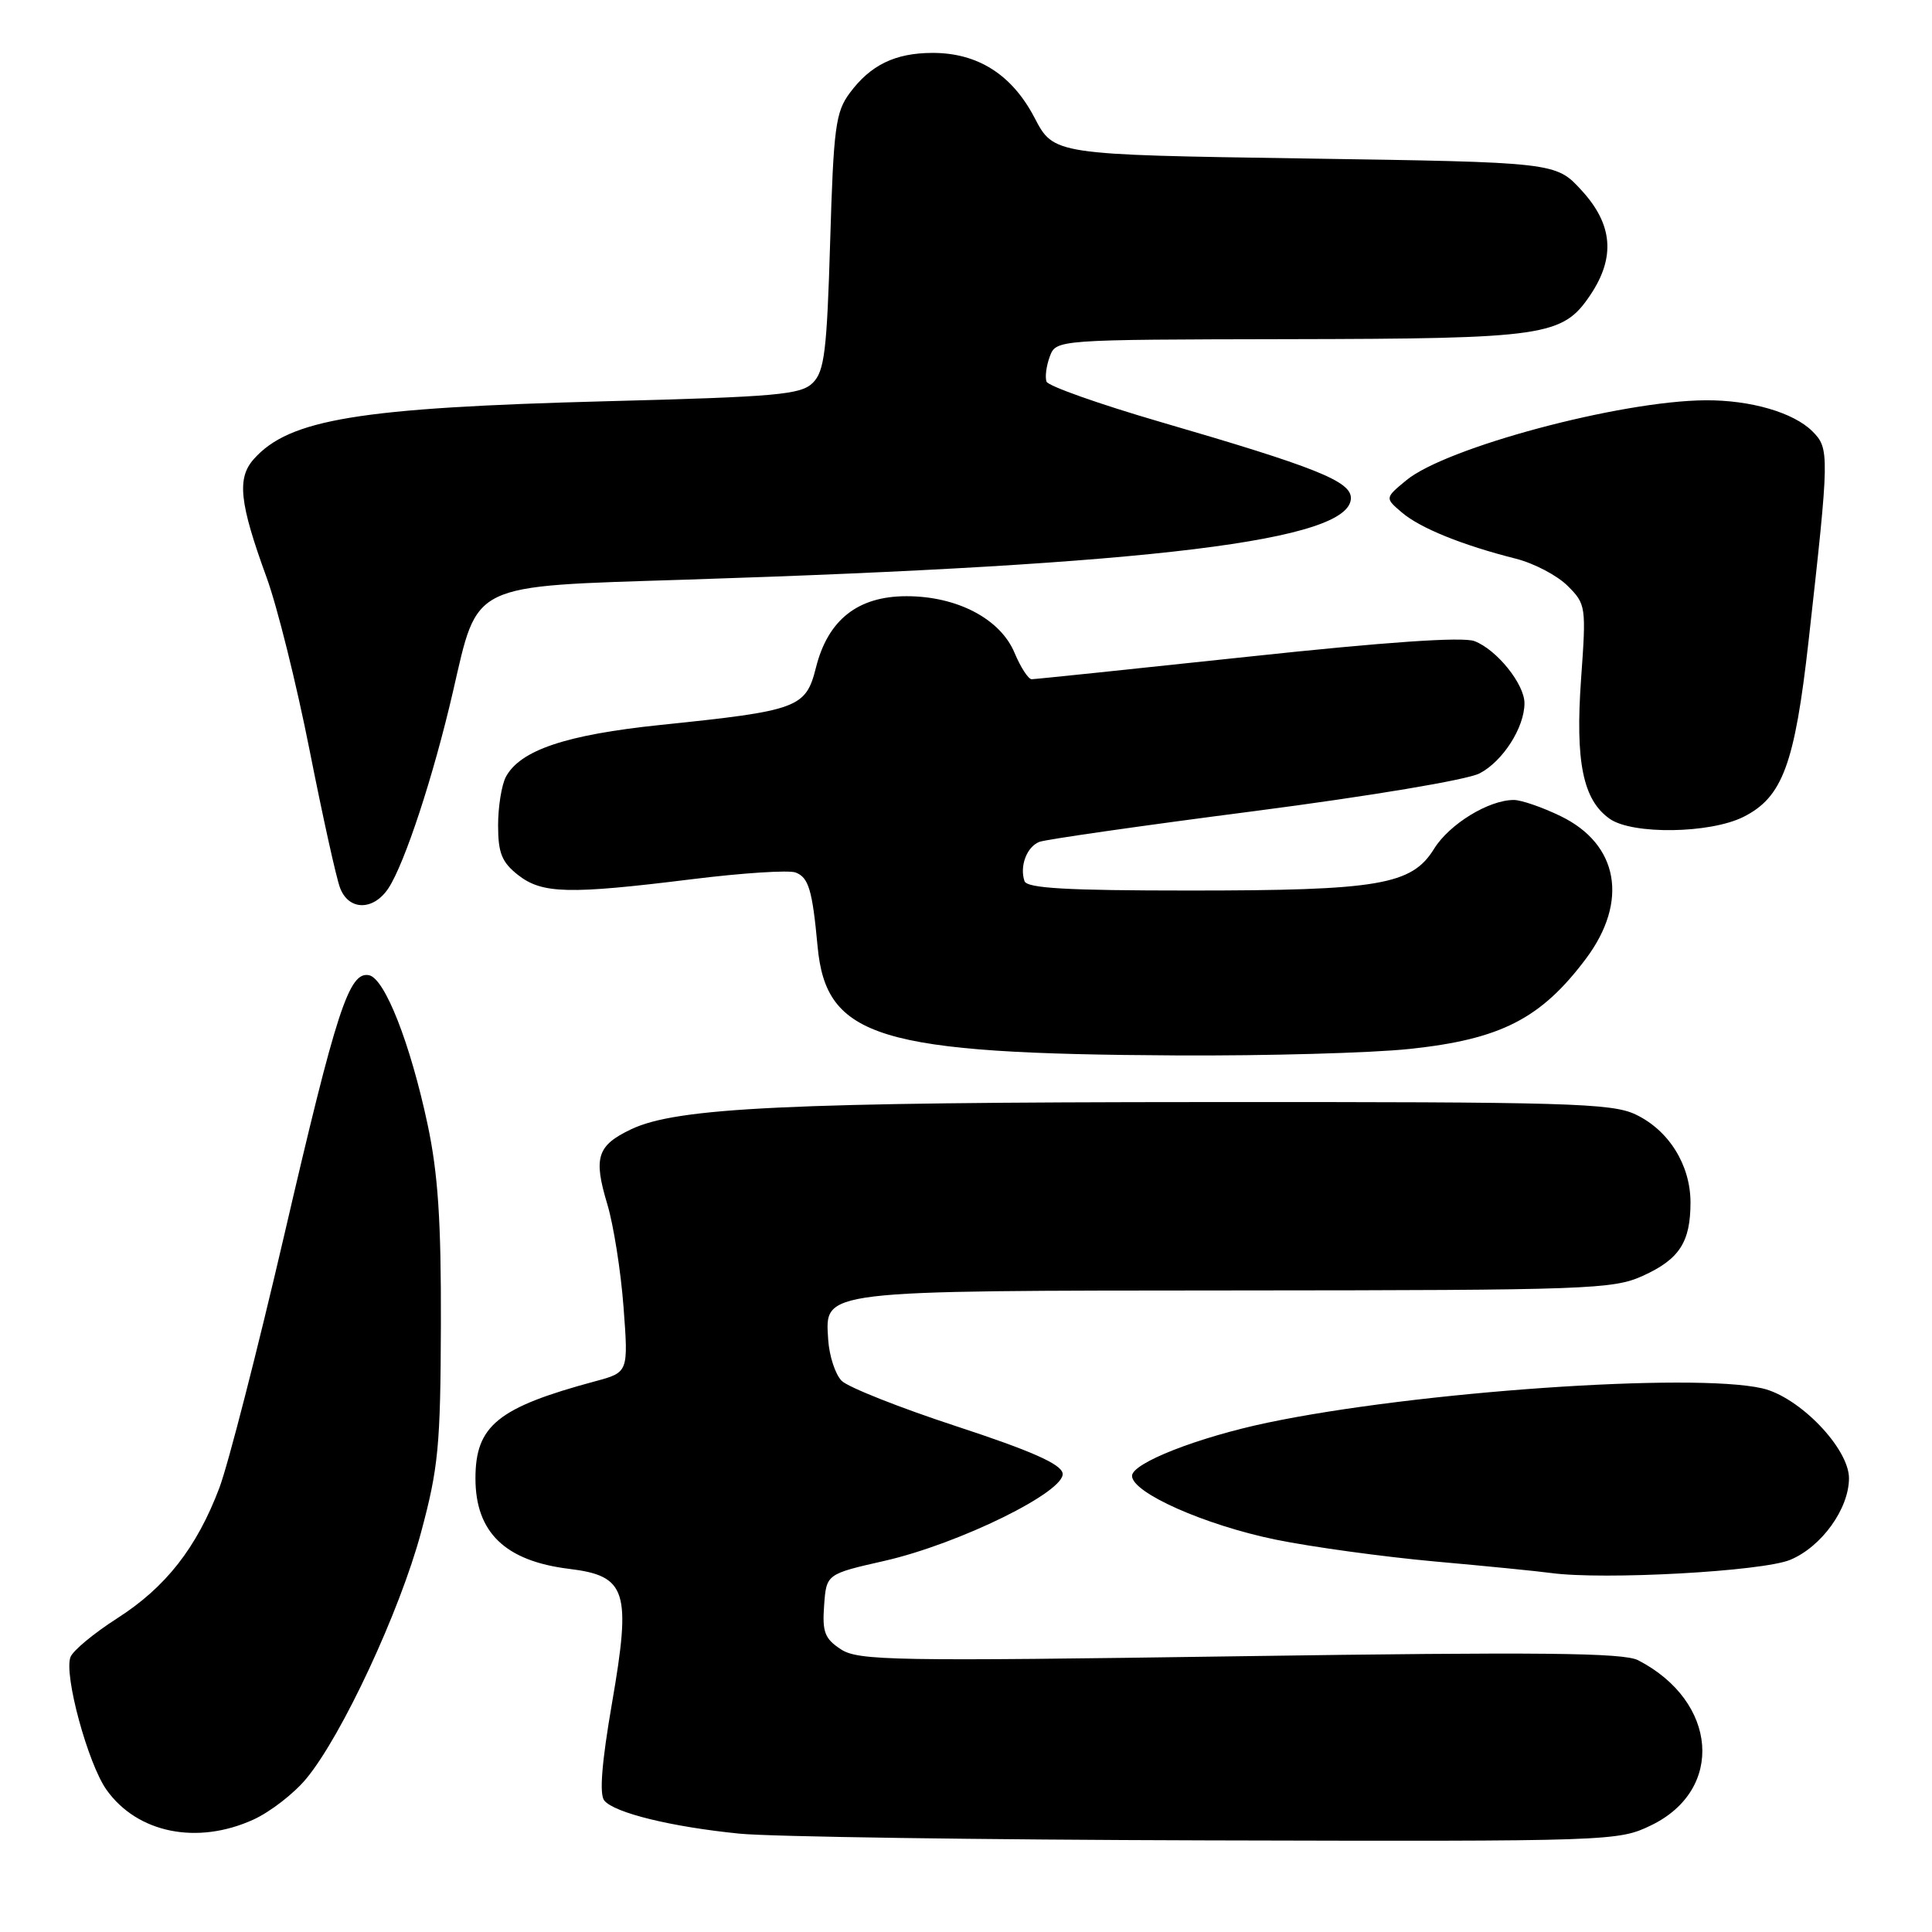 <?xml version="1.0" encoding="UTF-8" standalone="no"?>
<!DOCTYPE svg PUBLIC "-//W3C//DTD SVG 1.1//EN" "http://www.w3.org/Graphics/SVG/1.1/DTD/svg11.dtd" >
<svg xmlns="http://www.w3.org/2000/svg" xmlns:xlink="http://www.w3.org/1999/xlink" version="1.1" viewBox="0 0 256 256">
 <g >
 <path fill="currentColor"
d=" M 218.79 241.86 C 228.54 237.14 227.61 225.44 217.06 219.99 C 215.13 218.99 204.02 218.88 164.28 219.46 C 118.35 220.13 113.72 220.05 111.42 218.54 C 109.28 217.14 108.94 216.25 109.20 212.73 C 109.50 208.57 109.50 208.57 117.21 206.82 C 127.12 204.56 141.26 197.60 140.80 195.21 C 140.57 193.98 136.60 192.23 126.76 189.00 C 119.22 186.53 112.36 183.81 111.52 182.96 C 110.68 182.11 109.88 179.66 109.74 177.52 C 109.33 170.90 108.26 171.03 164.00 170.99 C 210.39 170.96 213.76 170.84 217.67 169.06 C 222.53 166.86 224.00 164.59 224.00 159.32 C 223.99 154.35 221.12 149.76 216.72 147.67 C 213.56 146.17 207.65 146.00 159.85 146.03 C 104.38 146.05 89.69 146.75 83.62 149.64 C 79.11 151.79 78.61 153.38 80.47 159.56 C 81.29 162.28 82.26 168.40 82.62 173.17 C 83.27 181.84 83.27 181.84 78.89 183.02 C 65.96 186.50 63.00 188.90 63.00 195.89 C 63.00 203.04 66.93 206.84 75.40 207.88 C 83.04 208.81 83.67 210.79 81.09 225.69 C 79.73 233.56 79.40 237.77 80.07 238.58 C 81.42 240.22 88.98 242.07 98.00 242.97 C 102.12 243.38 130.00 243.78 159.93 243.86 C 213.68 244.00 214.42 243.97 218.79 241.86 Z  M 33.57 241.11 C 35.81 240.09 38.97 237.64 40.60 235.66 C 45.32 229.95 52.97 213.52 55.78 203.09 C 58.09 194.50 58.37 191.62 58.42 175.50 C 58.46 161.76 58.04 155.49 56.66 149.00 C 54.37 138.25 50.98 129.62 48.89 129.22 C 46.25 128.71 44.59 133.81 37.70 163.50 C 34.12 178.90 30.24 194.04 29.07 197.14 C 26.07 205.08 21.96 210.33 15.49 214.46 C 12.43 216.42 9.66 218.72 9.34 219.57 C 8.44 221.90 11.65 233.70 14.12 237.17 C 18.20 242.89 26.11 244.50 33.57 241.11 Z  M 237.23 206.68 C 241.38 204.94 244.99 199.92 245.00 195.88 C 245.00 191.91 238.42 185.08 233.50 183.96 C 224.23 181.85 187.59 184.39 167.92 188.52 C 158.70 190.46 150.00 193.87 150.00 195.56 C 150.00 197.80 159.65 202.08 169.04 204.01 C 173.80 204.98 183.27 206.28 190.09 206.90 C 196.92 207.51 203.85 208.20 205.50 208.43 C 212.49 209.38 233.57 208.22 237.23 206.68 Z  M 186.78 138.99 C 198.87 137.71 204.20 134.98 210.17 127.00 C 215.82 119.43 214.47 111.86 206.79 108.14 C 204.36 106.96 201.57 106.00 200.59 106.00 C 197.26 106.00 192.04 109.20 190.01 112.49 C 187.06 117.26 182.69 118.00 157.64 118.00 C 141.35 118.00 136.07 117.70 135.75 116.75 C 135.08 114.77 136.06 112.19 137.73 111.55 C 138.57 111.23 151.38 109.39 166.19 107.48 C 181.57 105.48 194.38 103.34 196.05 102.48 C 199.13 100.88 202.00 96.40 202.00 93.18 C 202.00 90.64 198.32 86.07 195.37 84.95 C 193.81 84.36 183.63 85.06 165.26 87.03 C 149.99 88.66 137.14 90.00 136.70 90.00 C 136.26 90.00 135.24 88.43 134.44 86.52 C 132.56 82.00 126.83 79.00 120.12 79.00 C 113.67 79.00 109.71 82.12 108.12 88.45 C 106.77 93.81 105.80 94.17 87.50 96.06 C 75.00 97.36 68.93 99.40 67.03 102.94 C 66.47 104.00 66.00 106.89 66.00 109.36 C 66.00 113.02 66.49 114.24 68.63 115.93 C 71.83 118.44 75.31 118.53 91.69 116.50 C 98.37 115.67 104.54 115.27 105.42 115.61 C 107.15 116.27 107.64 117.92 108.33 125.36 C 109.45 137.54 116.38 139.65 156.00 139.85 C 167.82 139.91 181.68 139.53 186.78 138.99 Z  M 51.48 117.68 C 53.64 114.37 57.44 102.82 60.01 91.69 C 63.38 77.10 62.06 77.73 90.79 76.81 C 153.00 74.82 179.00 71.63 179.00 65.99 C 179.00 63.76 174.31 61.89 153.66 55.88 C 145.64 53.54 138.89 51.15 138.67 50.57 C 138.45 49.98 138.64 48.49 139.10 47.25 C 139.94 45.00 139.94 45.00 170.72 44.94 C 204.81 44.88 207.05 44.55 210.72 39.10 C 214.07 34.11 213.72 29.75 209.58 25.24 C 206.16 21.50 206.16 21.50 172.89 21.00 C 139.63 20.50 139.63 20.50 137.07 15.58 C 134.08 9.87 129.54 6.99 123.52 7.01 C 118.60 7.03 115.35 8.61 112.60 12.32 C 110.72 14.84 110.45 16.89 110.00 32.03 C 109.57 46.50 109.24 49.19 107.71 50.72 C 106.13 52.30 103.01 52.58 80.21 53.17 C 47.59 54.03 38.33 55.55 33.64 60.82 C 31.37 63.36 31.72 66.62 35.32 76.50 C 36.73 80.35 39.29 90.65 41.02 99.40 C 42.75 108.14 44.56 116.35 45.06 117.65 C 46.21 120.69 49.49 120.70 51.48 117.68 Z  M 231.00 108.25 C 236.19 105.65 237.81 101.30 239.65 84.89 C 242.42 60.16 242.43 59.43 240.15 57.15 C 237.66 54.66 231.95 53.00 226.00 53.04 C 214.70 53.11 191.57 59.30 186.33 63.65 C 183.50 65.99 183.50 65.99 185.77 67.92 C 188.19 69.98 193.77 72.24 200.86 74.03 C 203.27 74.64 206.35 76.26 207.72 77.63 C 210.15 80.05 210.19 80.36 209.50 89.98 C 208.72 100.96 209.75 106.01 213.30 108.50 C 216.31 110.61 226.56 110.46 231.00 108.25 Z "/>
</g>
</svg>